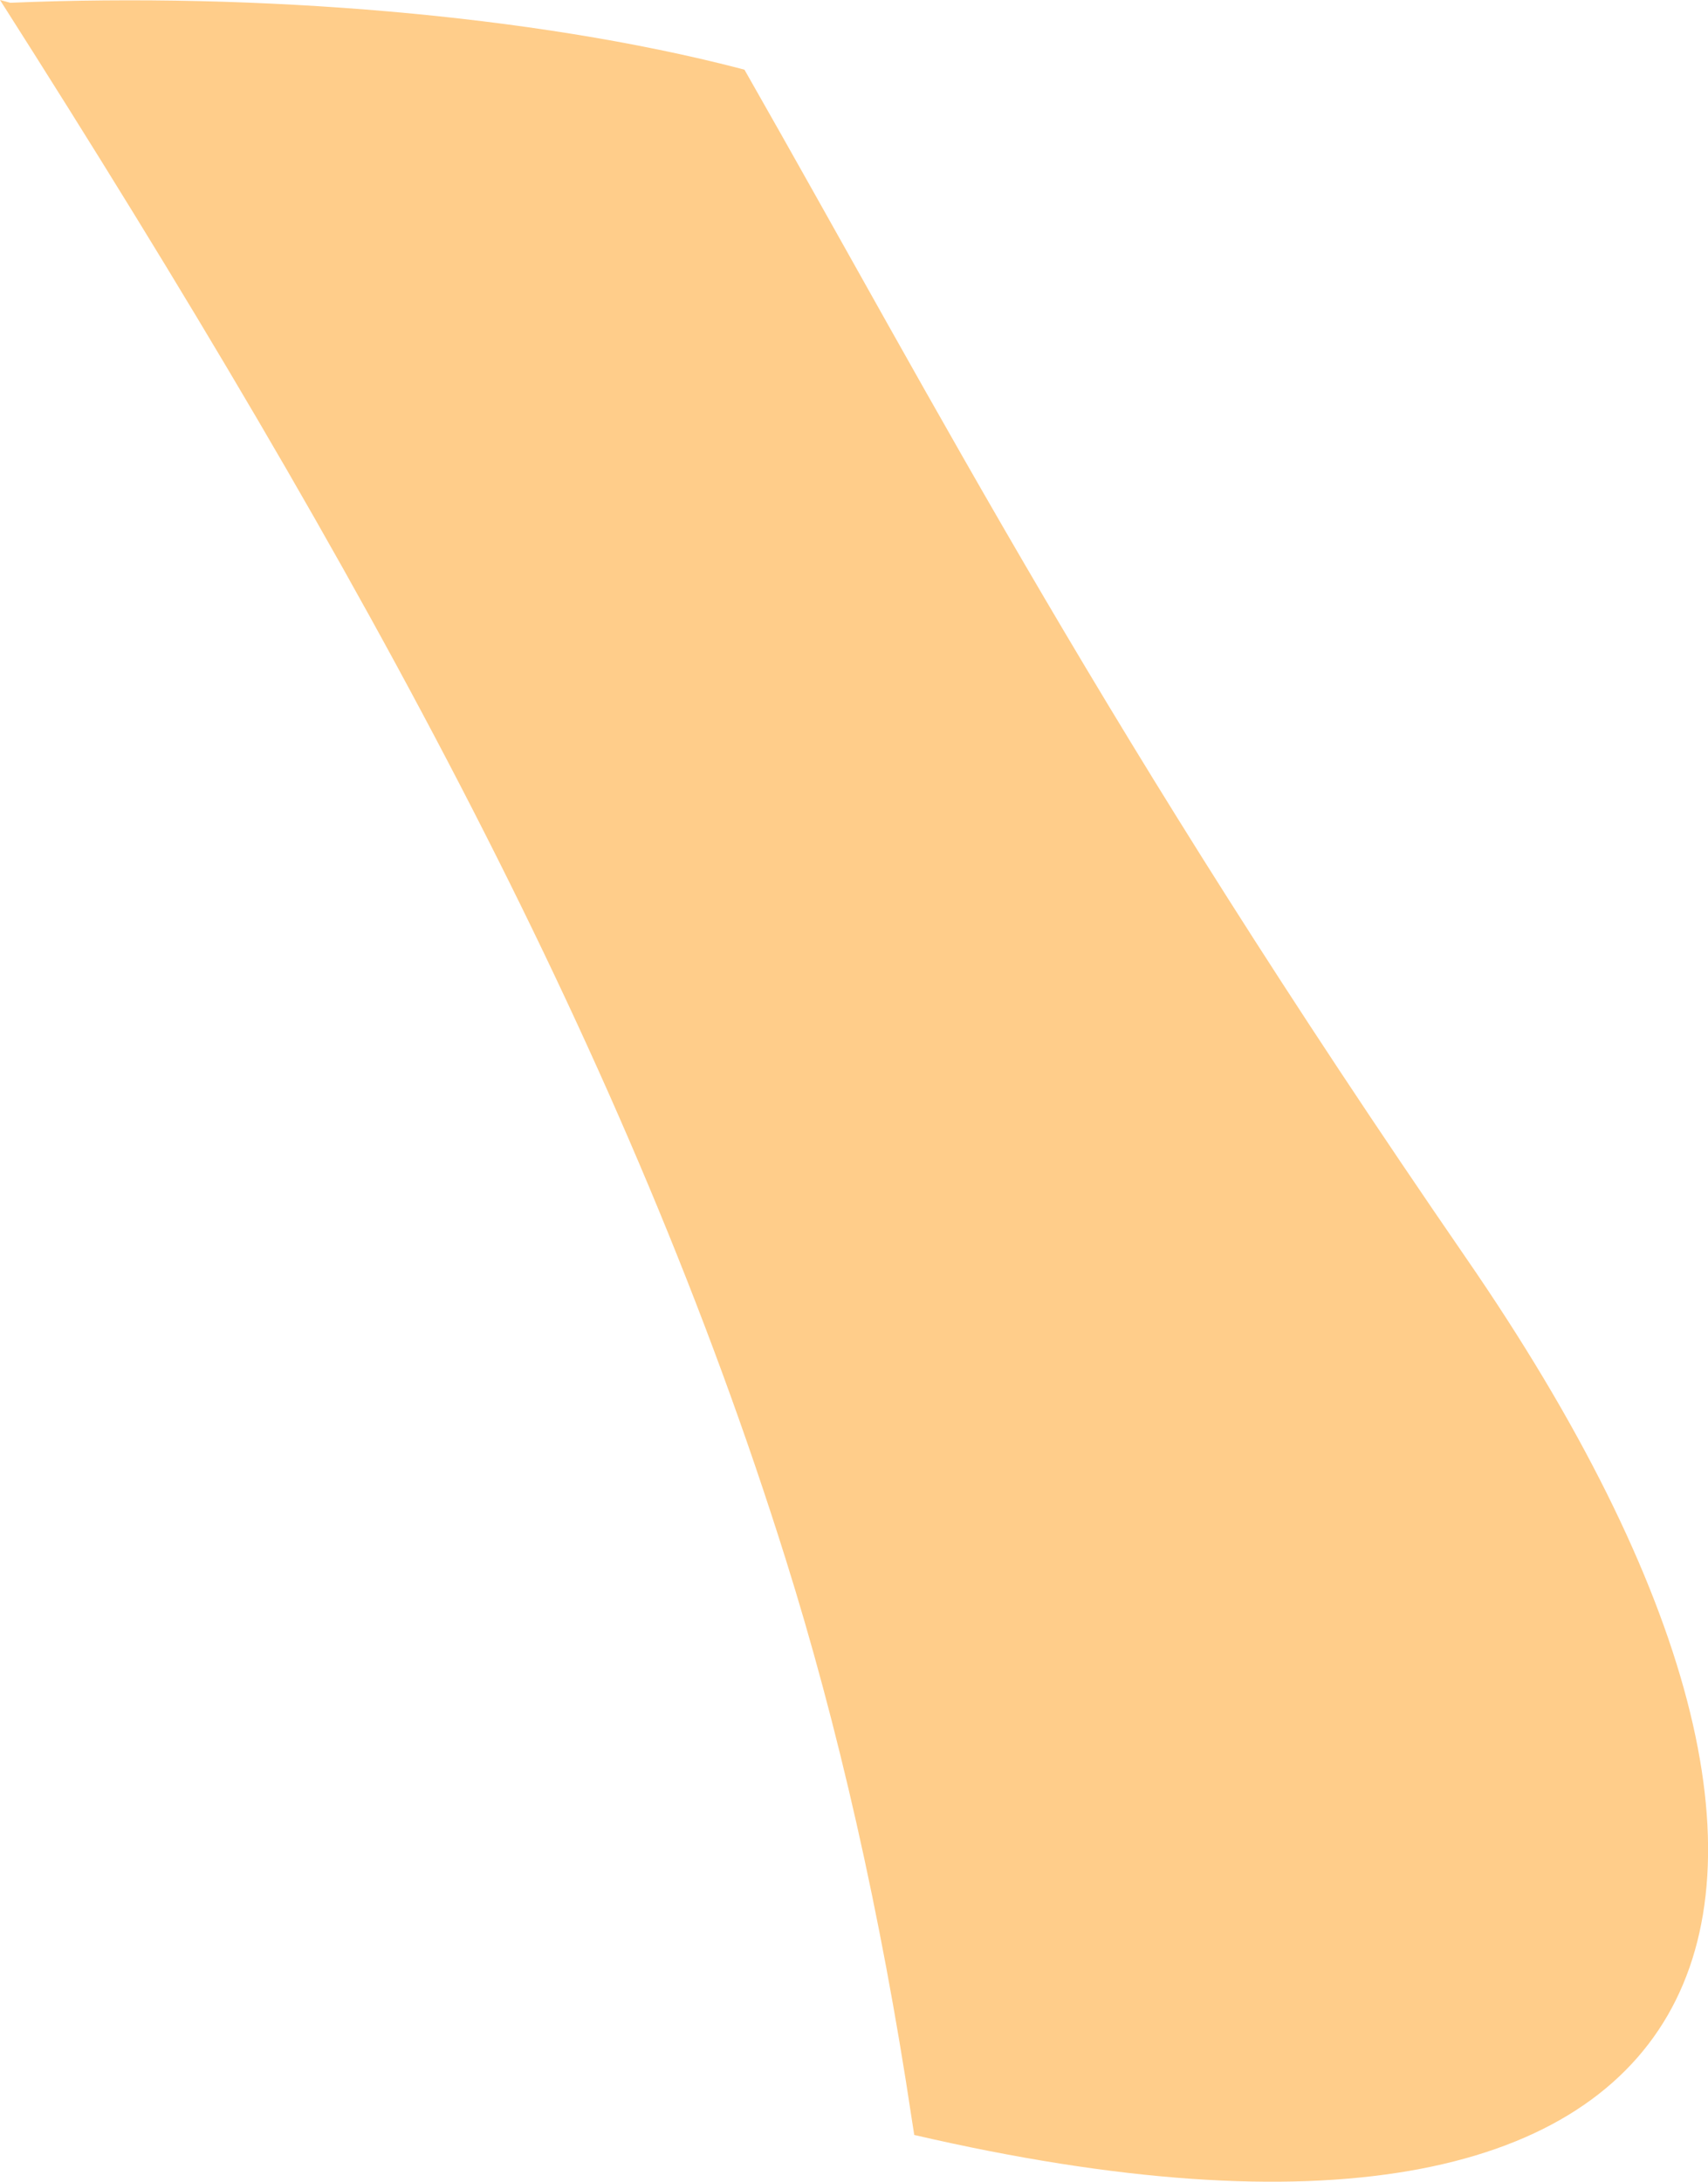 <?xml version="1.0" encoding="iso-8859-1"?>
<!-- Generator: Adobe Illustrator 16.0.0, SVG Export Plug-In . SVG Version: 6.00 Build 0)  -->
<!DOCTYPE svg PUBLIC "-//W3C//DTD SVG 1.1//EN" "http://www.w3.org/Graphics/SVG/1.1/DTD/svg11.dtd">
<svg version="1.1" id="Layer_1" xmlns="http://www.w3.org/2000/svg" xmlns:xlink="http://www.w3.org/1999/xlink" x="0px" y="0px"
	 width="6.761px" height="8.635px" viewBox="0 0 6.761 8.635" style="enable-background:new 0 0 6.761 8.635;" xml:space="preserve"
	>
<path style="fill:#FFCD8A;" d="M3.619,8.449c3.235,0.75,3.989-0.854,2.184-3.471c-1.434-2.083-2.08-3.341-2.856-4.702L2.929,0.271
	C2.108,0.058,1.017-0.03,0.041,0.011L0,0c1.466,2.3,2.489,4.191,3.11,6.17c0.205,0.652,0.377,1.402,0.499,2.215L3.619,8.449z"/>
</svg>
